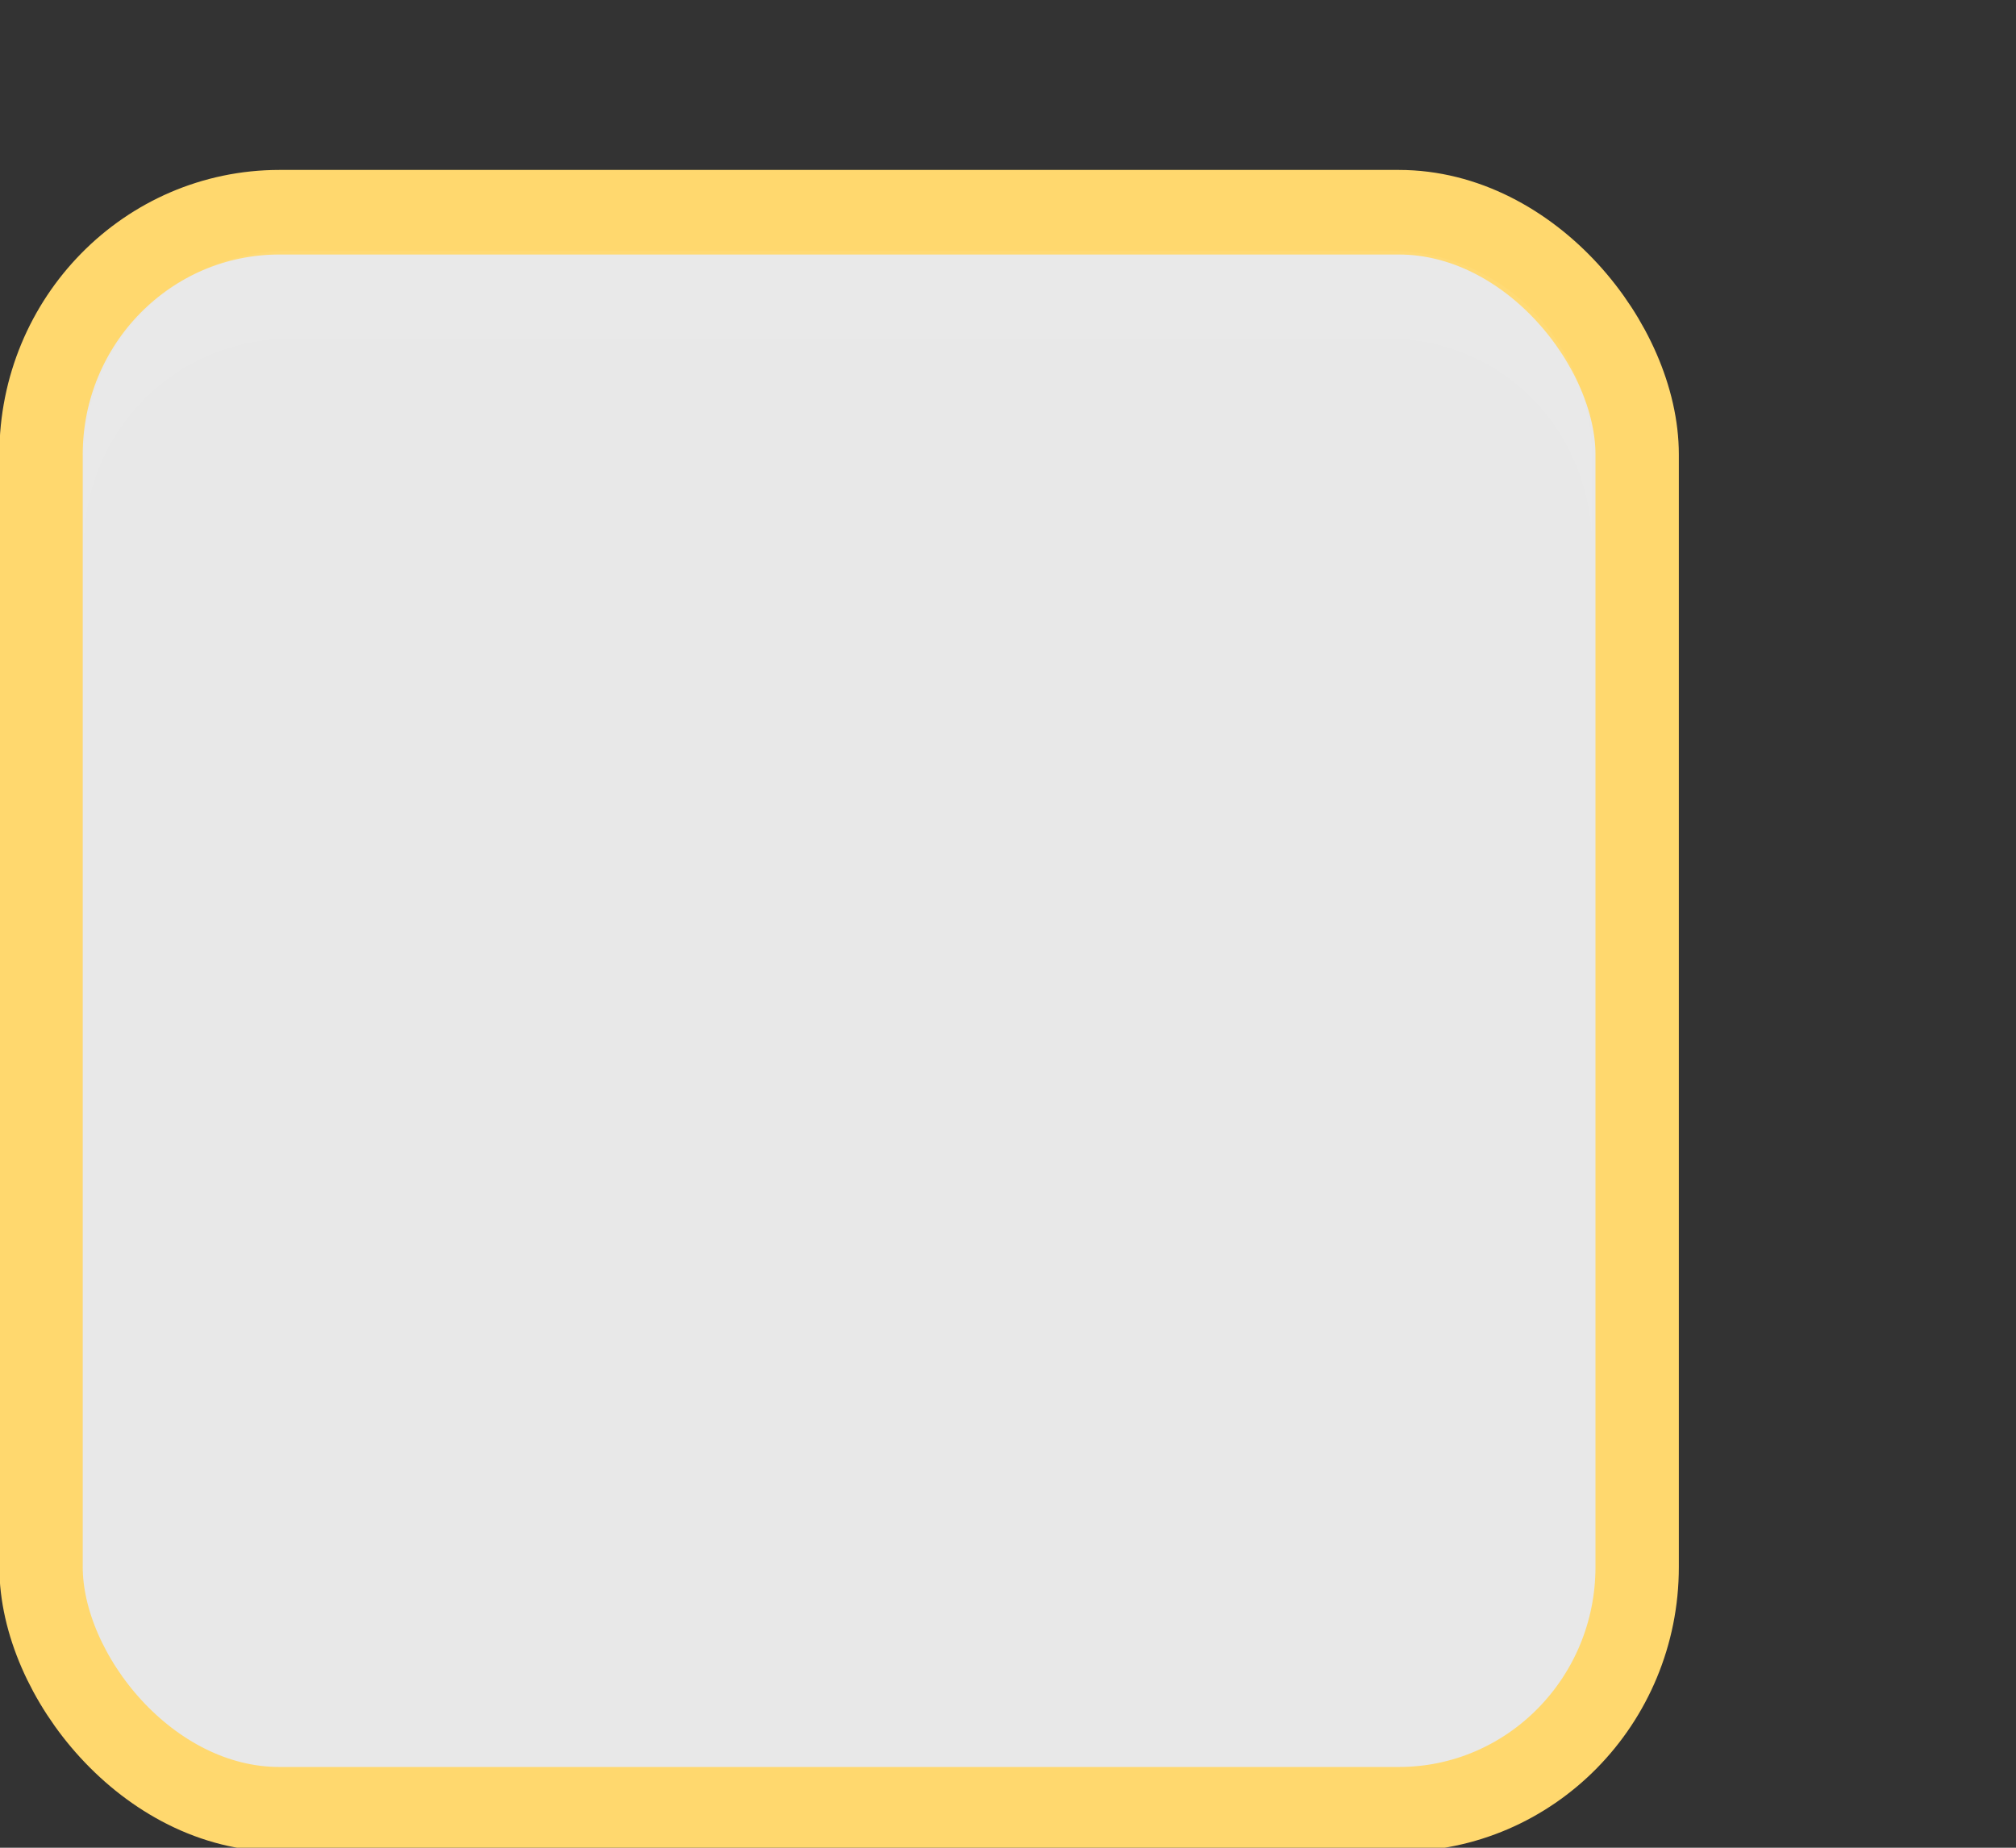<svg xmlns="http://www.w3.org/2000/svg" version="1.1" viewBox="0 0 24 22"><rect x="0" y="0" width="24" height="22" fill="#333333" stroke="none"/><g transform="translate(-342.5 -521.36)"><g transform="matrix(1.359 0 0 1.356 319.21 481.99)"><rect width="29.56" height="29.154" x="50.44" y="125.35" rx="4.414" ry="4.423" transform="matrix(.473 0 0 .481 -6.361 -29.396)" style="color:#000;fill:#e8e8e8;stroke-linejoin:round;stroke-width:1.544;stroke:#ffd86e"/><path d="m17.871 33.844v-0.773c0-1.031 0.807-1.836 1.812-1.836h9.613c1.005 0 1.788 0.805 1.788 1.836v0.773c0-1.031-0.783-1.836-1.788-1.836h-9.613c-1.005 0-1.812 0.805-1.812 1.836z" style="block-progression:tb;color:#000;fill:#fff;opacity:.05;text-indent:0;text-transform:none"/></g><rect width="21.944" height="21.944" x="342.3" y="521.58" style="color:#000;fill:none"/></g></svg>
